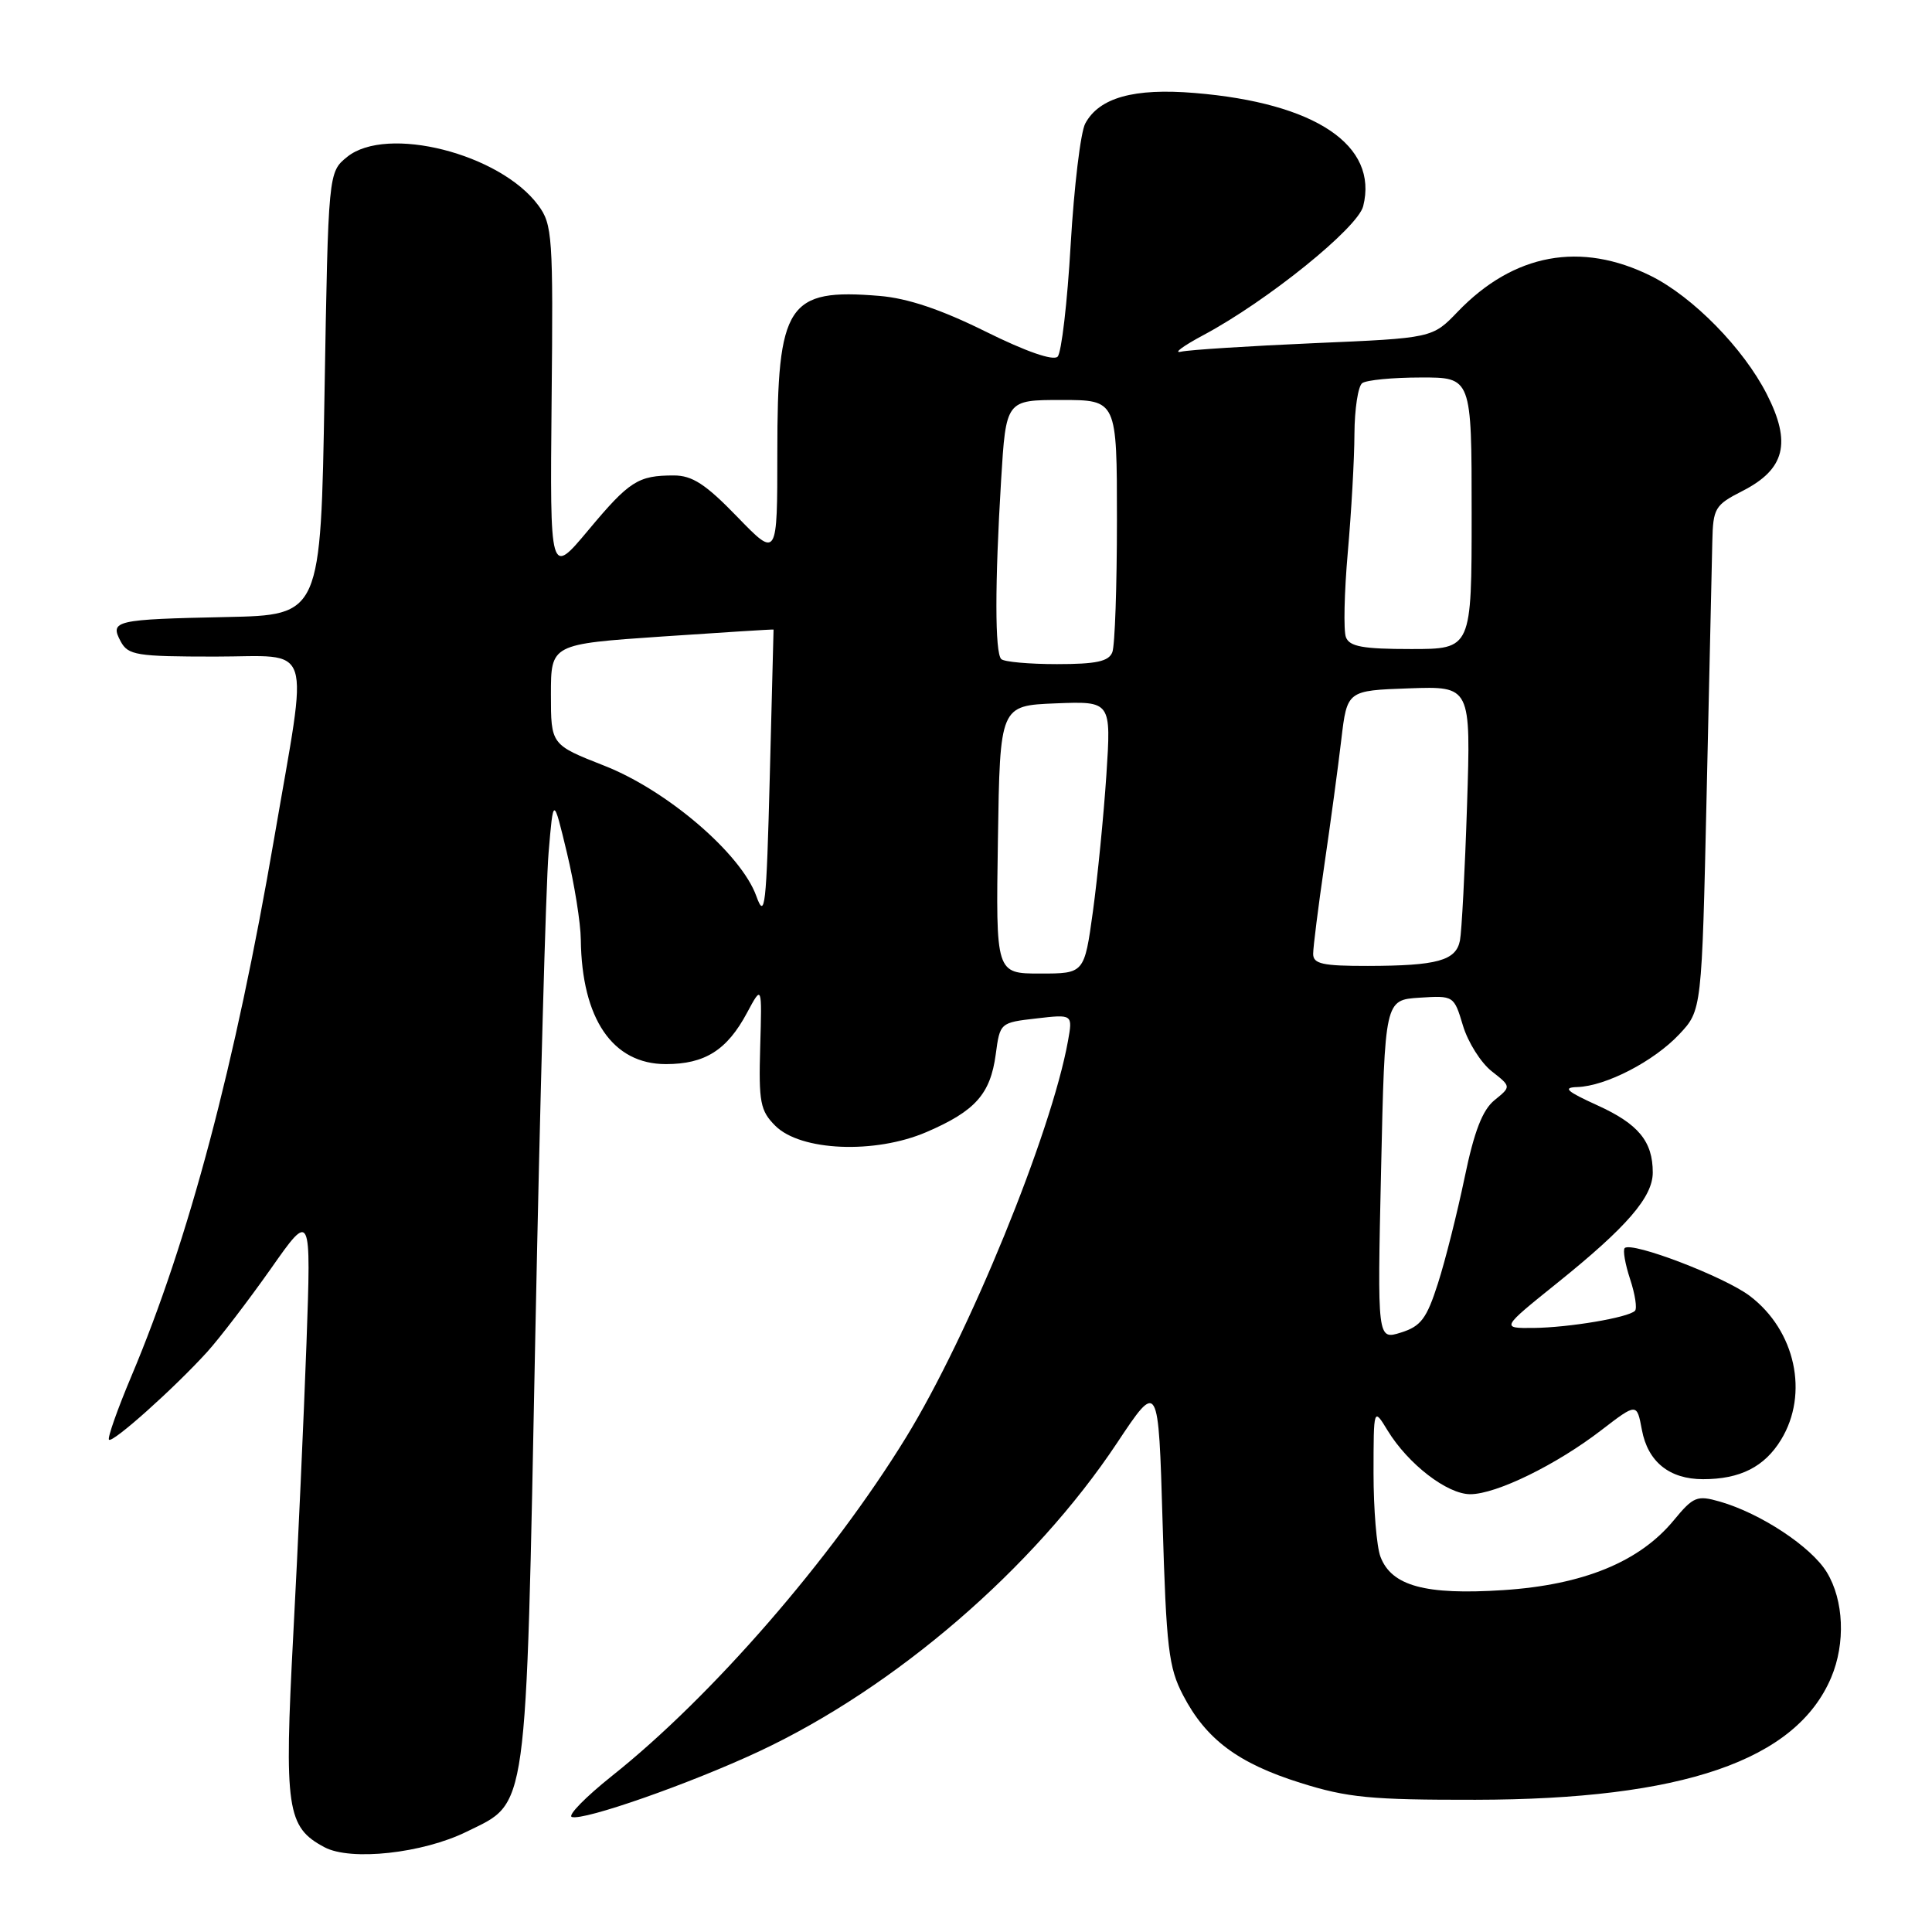 <?xml version="1.0" encoding="UTF-8" standalone="no"?>
<!DOCTYPE svg PUBLIC "-//W3C//DTD SVG 1.1//EN" "http://www.w3.org/Graphics/SVG/1.1/DTD/svg11.dtd" >
<svg xmlns="http://www.w3.org/2000/svg" xmlns:xlink="http://www.w3.org/1999/xlink" version="1.1" viewBox="0 0 256 256">
 <g >
 <path fill="currentColor"
d=" M 61.83 242.71 C 70.01 238.69 69.66 241.17 70.93 177.00 C 71.55 145.93 72.34 117.12 72.69 113.00 C 73.32 105.50 73.32 105.50 75.12 113.00 C 76.11 117.12 76.94 122.30 76.96 124.50 C 77.09 135.01 81.17 141.00 88.23 141.00 C 93.41 141.00 96.34 139.15 98.99 134.19 C 100.97 130.50 100.97 130.50 100.73 138.72 C 100.52 146.06 100.74 147.18 102.73 149.17 C 106.08 152.53 115.93 152.94 122.75 150.01 C 129.23 147.22 131.23 144.98 131.94 139.71 C 132.50 135.52 132.52 135.50 137.32 134.95 C 142.15 134.39 142.15 134.39 141.51 137.95 C 139.31 150.15 128.36 176.95 120.03 190.50 C 110.16 206.56 94.31 224.81 81.10 235.31 C 77.59 238.11 75.19 240.56 75.77 240.76 C 77.35 241.28 91.41 236.36 100.58 232.07 C 118.62 223.62 136.96 207.82 148.00 191.22 C 153.50 182.94 153.50 182.94 154.05 201.72 C 154.54 218.36 154.85 220.97 156.76 224.62 C 159.81 230.48 164.06 233.65 172.32 236.24 C 178.54 238.20 181.64 238.50 195.50 238.48 C 222.97 238.44 237.99 233.27 242.64 222.28 C 244.56 217.74 244.32 212.04 242.06 208.33 C 240.00 204.95 233.29 200.52 227.89 198.97 C 224.86 198.10 224.38 198.30 221.78 201.45 C 217.24 206.96 209.78 210.01 199.18 210.70 C 188.87 211.37 184.39 210.15 182.92 206.28 C 182.41 204.95 182.00 199.96 182.00 195.18 C 182.01 186.50 182.01 186.50 183.86 189.54 C 186.59 194.01 191.77 198.00 194.83 197.99 C 198.28 197.98 206.23 194.09 212.19 189.50 C 216.89 185.89 216.89 185.89 217.56 189.47 C 218.35 193.70 221.21 196.00 225.66 196.00 C 230.58 196.00 233.80 194.37 236.00 190.77 C 239.72 184.67 237.90 176.30 231.86 171.72 C 228.50 169.17 216.20 164.47 215.28 165.38 C 215.02 165.65 215.34 167.50 216.00 169.50 C 216.66 171.50 216.95 173.39 216.64 173.69 C 215.75 174.59 207.89 175.91 203.19 175.96 C 198.88 176.00 198.88 176.00 206.38 169.97 C 215.58 162.57 219.00 158.61 219.00 155.36 C 219.00 151.24 217.10 148.93 211.66 146.46 C 207.57 144.60 207.02 144.10 209.00 144.04 C 212.79 143.92 219.14 140.63 222.50 137.06 C 225.50 133.87 225.50 133.87 226.14 105.19 C 226.49 89.41 226.83 74.37 226.89 71.77 C 226.99 67.33 227.23 66.92 230.88 65.06 C 236.53 62.18 237.41 58.68 234.10 52.21 C 231.01 46.15 224.33 39.35 218.79 36.58 C 209.47 31.94 200.58 33.58 193.15 41.31 C 189.80 44.80 189.80 44.80 174.15 45.47 C 165.54 45.85 157.60 46.35 156.50 46.60 C 155.40 46.85 156.75 45.85 159.50 44.38 C 167.92 39.88 179.91 30.20 180.63 27.32 C 182.66 19.25 174.31 13.64 158.30 12.32 C 150.24 11.65 145.64 12.94 143.80 16.37 C 143.18 17.53 142.32 24.74 141.87 32.40 C 141.43 40.06 140.65 46.75 140.14 47.26 C 139.56 47.84 135.93 46.58 130.59 43.93 C 124.68 41.00 120.27 39.52 116.54 39.21 C 104.33 38.20 103.00 40.23 103.00 59.93 C 103.00 73.96 103.00 73.96 97.69 68.48 C 93.50 64.15 91.73 63.00 89.28 63.00 C 84.54 63.00 83.40 63.73 77.93 70.28 C 72.87 76.33 72.87 76.33 73.09 53.12 C 73.31 31.28 73.20 29.74 71.32 27.20 C 66.26 20.35 51.24 16.55 46.00 20.79 C 43.50 22.82 43.50 22.82 43.00 52.16 C 42.50 81.50 42.50 81.50 30.00 81.76 C 15.22 82.07 14.52 82.23 15.99 84.99 C 16.98 86.82 18.07 87.00 28.52 87.00 C 41.70 87.00 40.89 84.51 36.35 110.96 C 31.18 141.08 25.01 164.33 17.41 182.35 C 15.55 186.76 14.22 190.55 14.44 190.77 C 14.92 191.25 23.07 183.96 27.45 179.14 C 29.13 177.28 32.91 172.33 35.87 168.14 C 41.23 160.50 41.23 160.50 40.61 178.00 C 40.26 187.62 39.48 204.99 38.86 216.60 C 37.64 239.71 37.99 242.11 43.00 244.77 C 46.48 246.62 56.01 245.58 61.83 242.71 Z  M 183.00 155.02 C 183.50 132.50 183.50 132.50 188.08 132.20 C 192.63 131.91 192.66 131.93 193.85 135.90 C 194.51 138.10 196.22 140.81 197.65 141.94 C 200.25 143.98 200.25 143.98 198.04 145.77 C 196.44 147.07 195.34 149.89 194.07 156.03 C 193.10 160.69 191.52 166.99 190.54 170.04 C 189.04 174.73 188.28 175.74 185.63 176.57 C 182.50 177.55 182.50 177.55 183.00 155.02 Z  M 132.23 111.25 C 132.50 93.50 132.50 93.50 139.87 93.20 C 147.24 92.91 147.24 92.91 146.60 102.70 C 146.24 108.09 145.44 116.21 144.82 120.75 C 143.68 129.00 143.68 129.00 137.82 129.00 C 131.95 129.00 131.95 129.00 132.23 111.25 Z  M 174.00 126.39 C 174.00 125.50 174.67 120.21 175.48 114.64 C 176.30 109.06 177.31 101.58 177.73 98.00 C 178.50 91.50 178.50 91.50 186.70 91.21 C 194.90 90.92 194.90 90.92 194.39 106.71 C 194.11 115.39 193.68 123.46 193.45 124.63 C 192.92 127.29 190.44 127.97 181.25 127.99 C 175.24 128.00 174.00 127.72 174.00 126.39 Z  M 100.21 118.72 C 98.19 113.12 88.39 104.72 80.07 101.46 C 73.00 98.68 73.00 98.68 73.00 92.02 C 73.00 85.35 73.00 85.35 87.75 84.34 C 95.86 83.79 102.50 83.37 102.50 83.42 C 102.50 83.46 102.28 92.23 102.00 102.90 C 101.55 120.26 101.36 121.92 100.21 118.72 Z  M 132.67 87.33 C 131.82 86.49 131.82 77.32 132.65 63.66 C 133.30 53.00 133.30 53.00 140.65 53.00 C 148.00 53.00 148.00 53.00 148.00 68.92 C 148.00 77.67 147.73 85.55 147.39 86.42 C 146.92 87.64 145.27 88.00 140.06 88.00 C 136.36 88.00 133.03 87.70 132.67 87.33 Z  M 178.34 84.43 C 178.01 83.57 178.12 78.51 178.59 73.18 C 179.06 67.86 179.46 60.80 179.47 57.50 C 179.49 54.20 179.95 51.17 180.50 50.77 C 181.05 50.36 184.54 50.02 188.25 50.02 C 195.00 50.00 195.00 50.00 195.00 68.00 C 195.00 86.00 195.00 86.00 186.97 86.00 C 180.60 86.00 178.81 85.68 178.34 84.43 Z "/>
</g>
</svg>